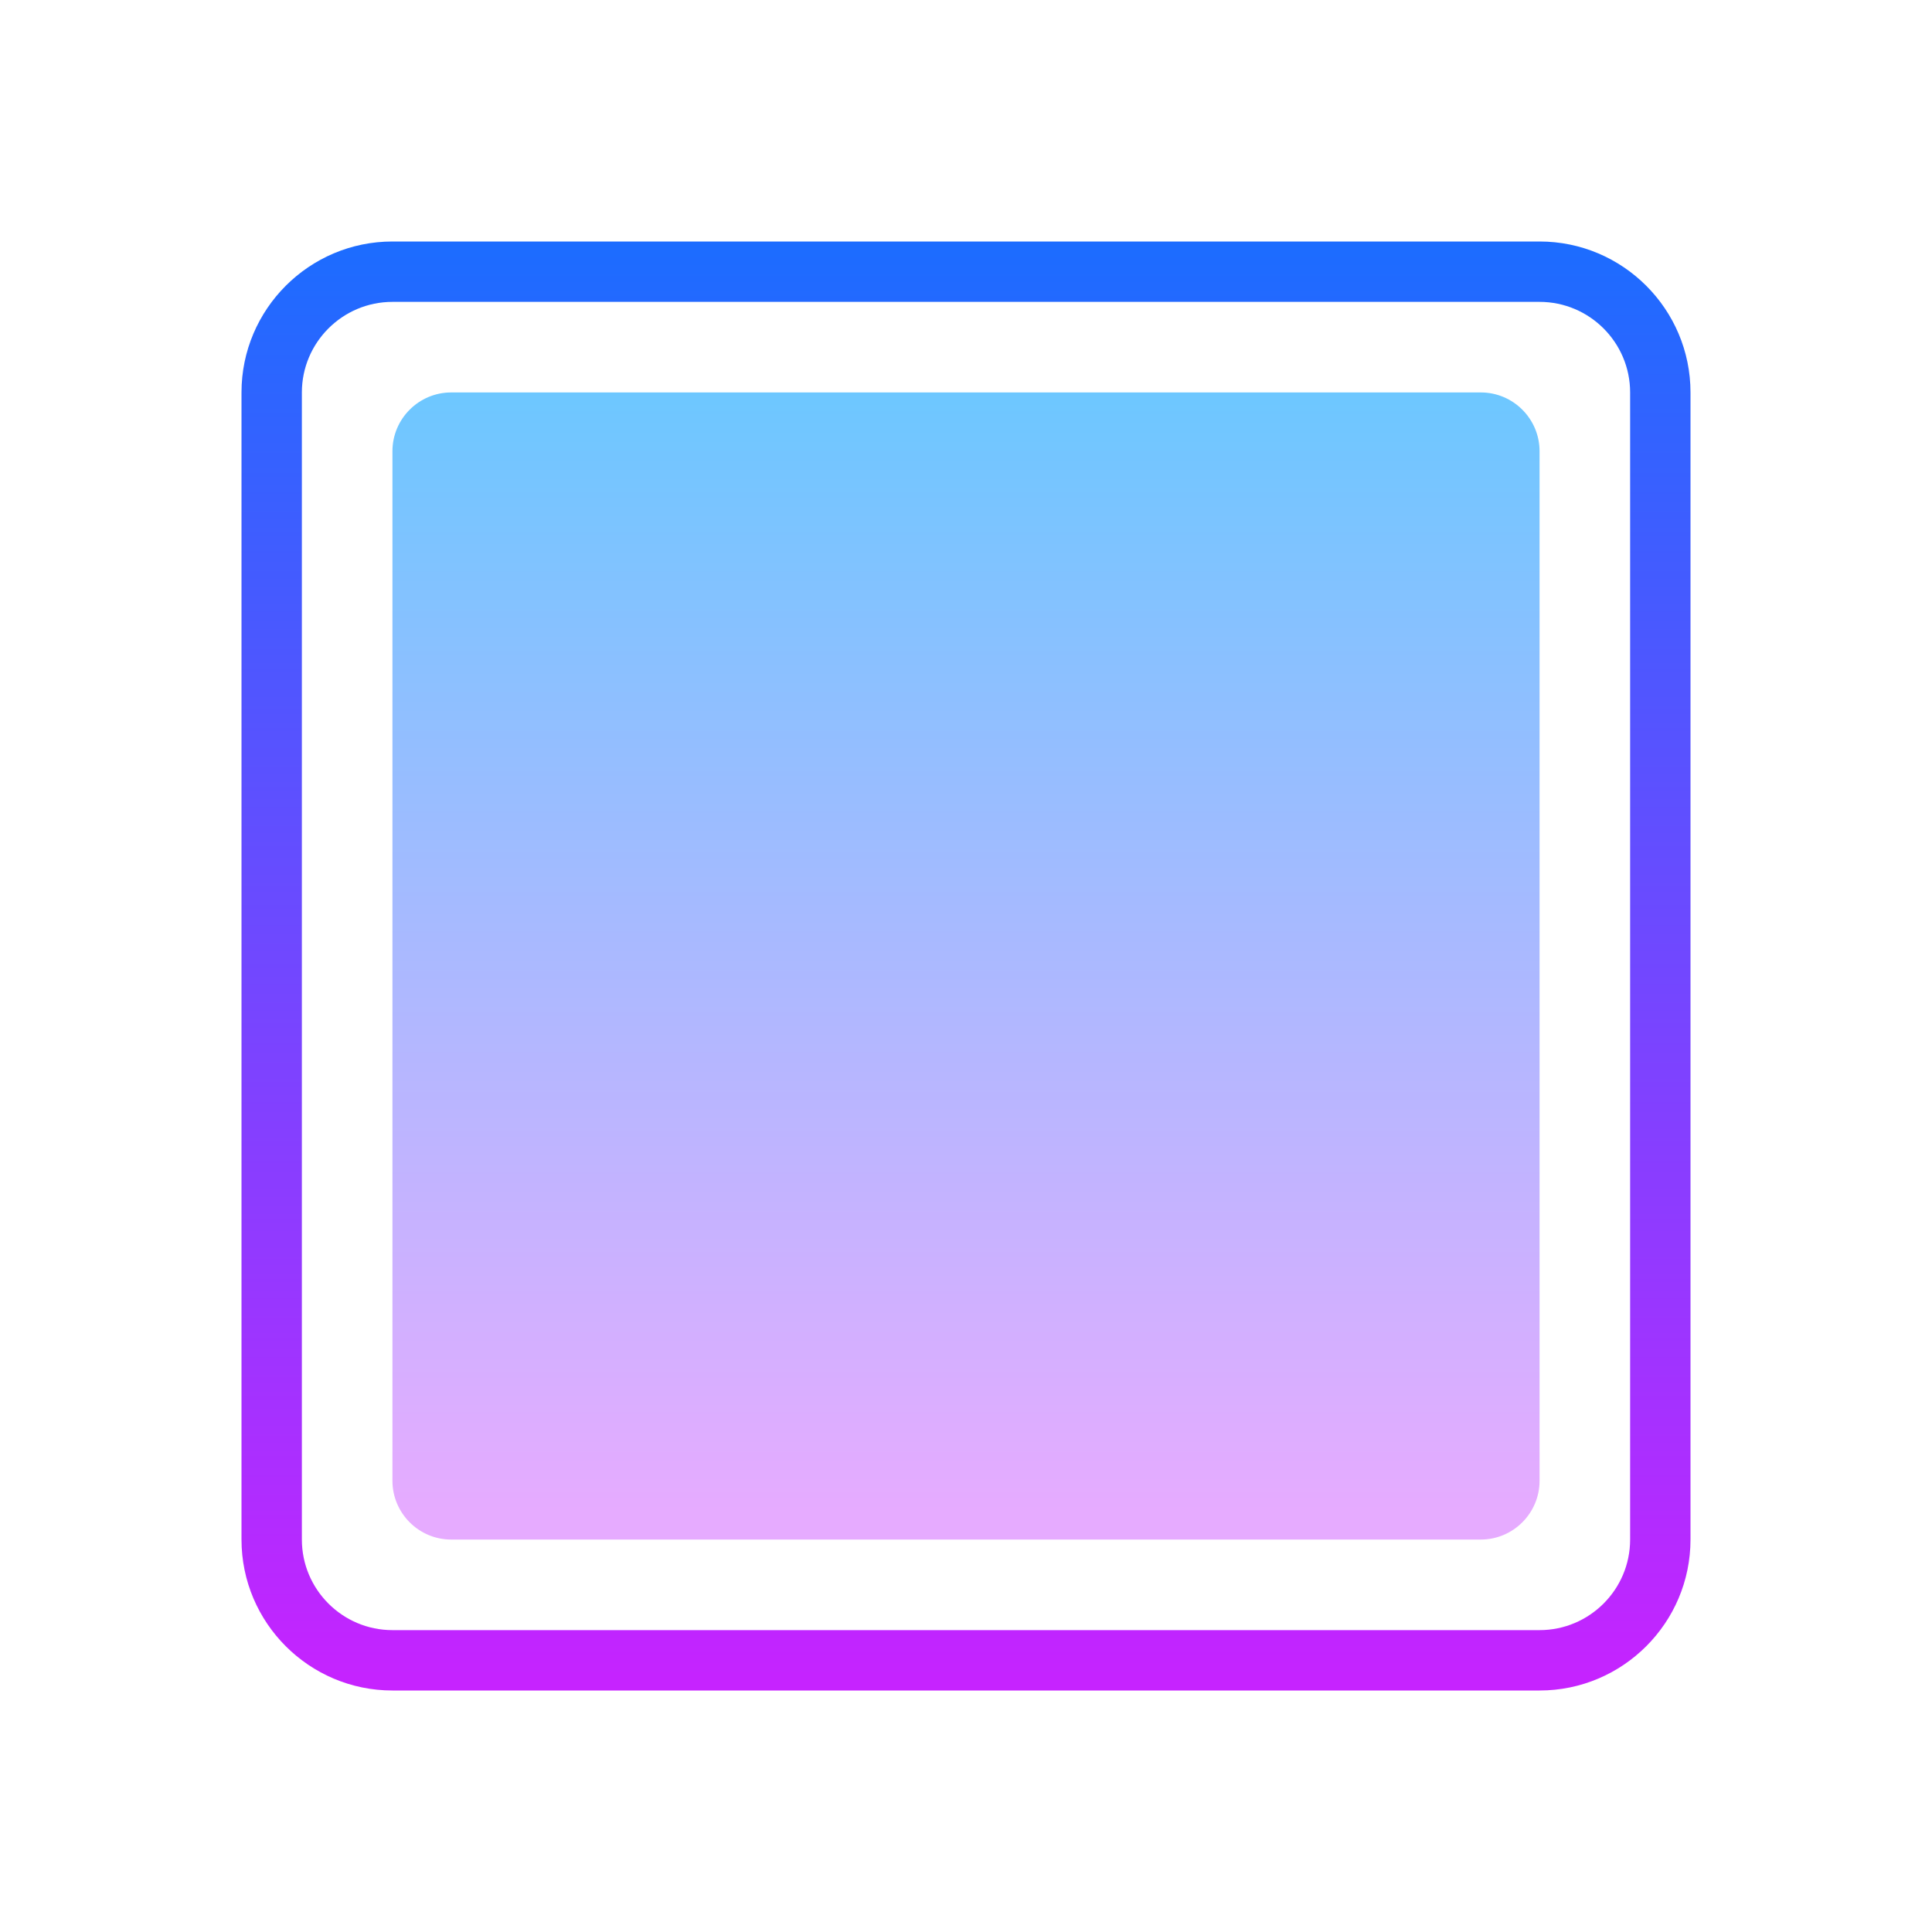 <svg xmlns="http://www.w3.org/2000/svg"  viewBox="0 0 64 64" width="128px" height="128px"><linearGradient id="DMWDIOp18GJL24YgTzh7_a" x1="32" x2="32" y1="7.511" y2="56.362" gradientUnits="userSpaceOnUse"><stop offset="0" stop-color="#1a6dff"/><stop offset="1" stop-color="#c822ff"/></linearGradient><path fill="url(#DMWDIOp18GJL24YgTzh7_a)" d="M51,56H13c-2.757,0-5-2.243-5-5V13c0-2.757,2.243-5,5-5h38c2.757,0,5,2.243,5,5v38 C56,53.757,53.757,56,51,56z M13,10c-1.654,0-3,1.346-3,3v38c0,1.654,1.346,3,3,3h38c1.654,0,3-1.346,3-3V13c0-1.654-1.346-3-3-3 H13z"/><linearGradient id="DMWDIOp18GJL24YgTzh7_b" x1="32" x2="32" y1="12.957" y2="50.083" gradientUnits="userSpaceOnUse"><stop offset="0" stop-color="#6dc7ff"/><stop offset="1" stop-color="#e6abff"/></linearGradient><path fill="url(#DMWDIOp18GJL24YgTzh7_b)" d="M49.053,13H14.947C13.874,13,13,13.874,13,14.947v34.105C13,50.126,13.874,51,14.947,51	h34.105C50.126,51,51,50.126,51,49.053V14.947C51,13.874,50.126,13,49.053,13z"/></svg>